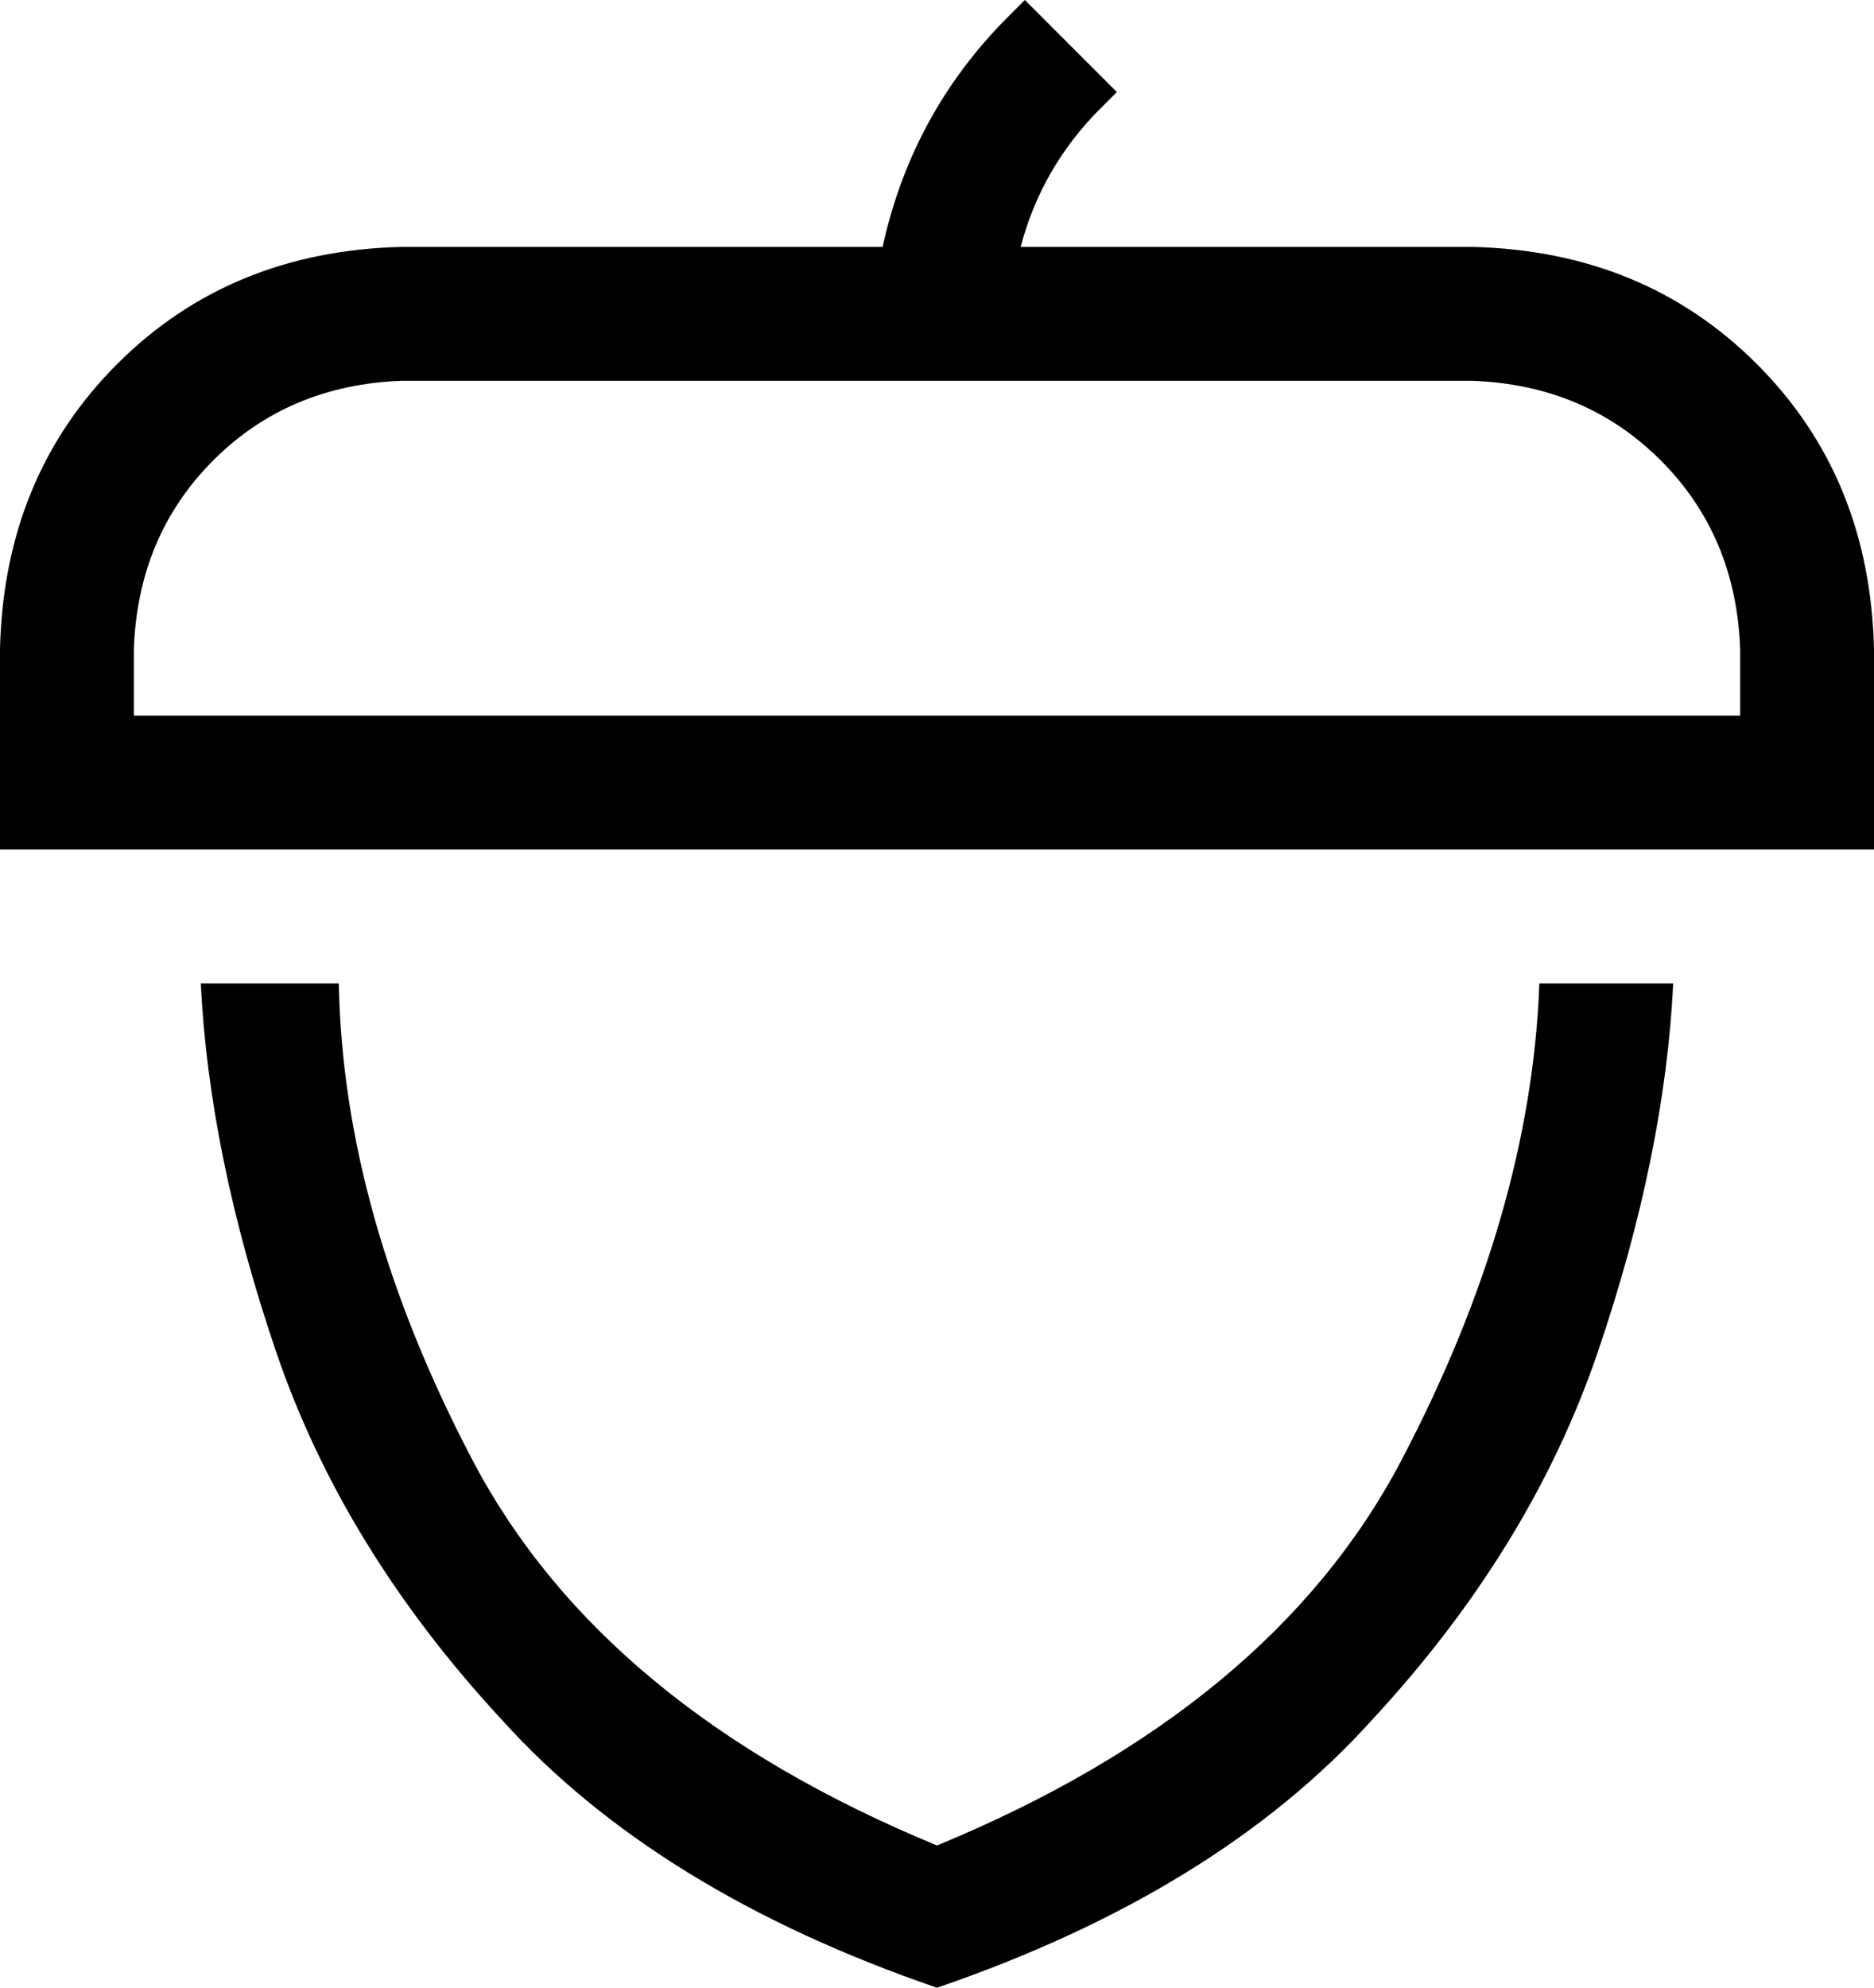 <svg xmlns="http://www.w3.org/2000/svg" viewBox="0 0 448 475">
    <path d="M 263 26 L 267 22 L 245 0 L 241 4 Q 218 27 211 59 L 96 59 Q 55 60 28 87 Q 1 114 0 155 L 0 171 L 0 203 L 32 203 L 416 203 L 448 203 L 448 171 L 448 155 Q 447 114 420 87 Q 393 60 352 59 L 244 59 Q 249 40 263 26 L 263 26 Z M 352 91 Q 379 92 397 110 L 397 110 Q 415 128 416 155 L 416 171 L 32 171 L 32 155 Q 33 128 51 110 Q 69 92 96 91 L 352 91 L 352 91 Z M 48 235 Q 50 276 66 323 L 66 323 Q 82 370 120 411 L 120 411 Q 157 452 224 475 Q 291 452 328 411 Q 366 370 382 323 Q 398 276 400 235 L 368 235 Q 366 290 335 349 Q 304 408 224 441 Q 144 408 113 349 Q 82 290 81 235 L 49 235 L 48 235 Z"/>
</svg>
